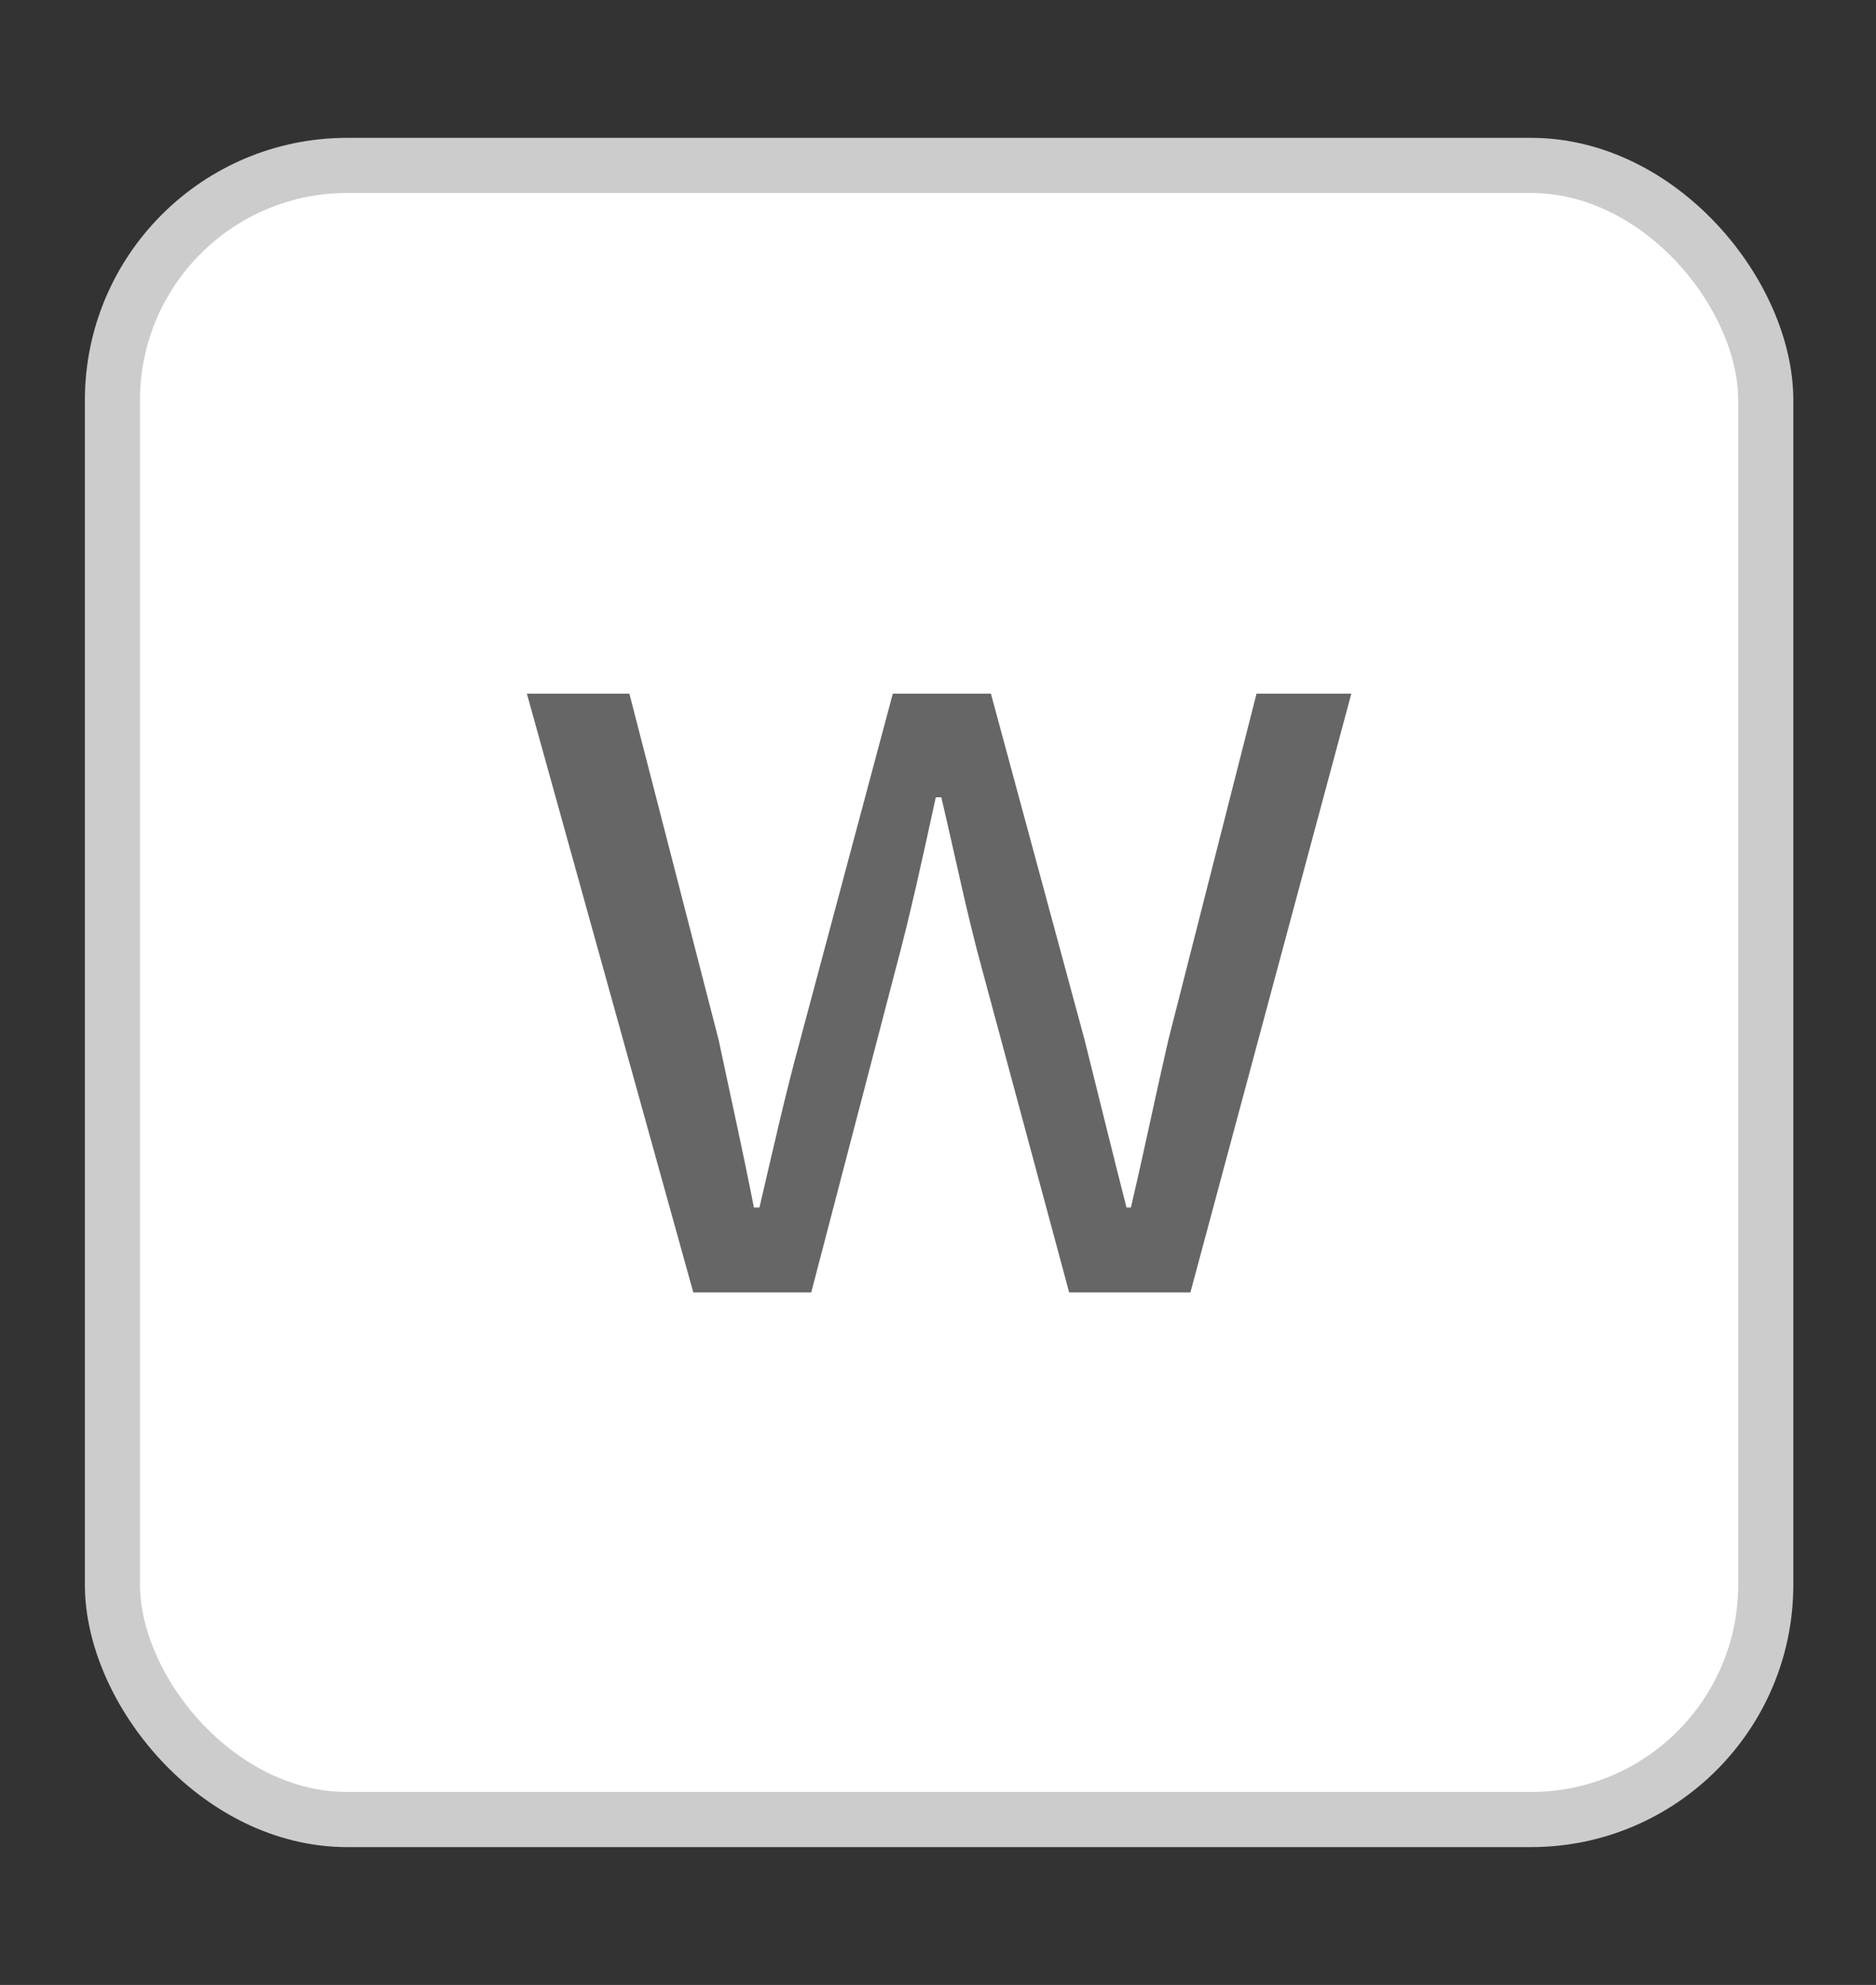 <?xml version="1.0" encoding="UTF-8"?>
<svg id="_레이어_1" data-name=" 레이어 1" xmlns="http://www.w3.org/2000/svg" viewBox="0 0 17.02 18">
  <rect x="0" y="0" width="17.02" height="18" fill="#333333" stroke="none"/>
  <defs>
    <style>
      .cls-1 {
        isolation: isolate;
      }

      .cls-2 {
        fill: #666;
      }

      .cls-3 {
        fill: #fff;
        stroke: #ccc;
        stroke-miterlimit: 10;
        stroke-width: .5px;
      }
    </style>
  </defs>
  <rect class="cls-3" x="1.02" y="1.5" width="15" height="15" rx="2.13" ry="2.13"/>
  <g class="cls-1">
    <g class="cls-1">
      <path class="cls-2" d="m4.78,6.29h.93l.81,3.14c.11.52.22,1.01.32,1.52h.05c.12-.51.23-1.01.37-1.52l.84-3.14h.89l.85,3.14c.13.52.25,1.01.38,1.52h.04c.12-.51.22-1,.34-1.52l.8-3.14h.86l-1.46,5.43h-1.1l-.79-2.93c-.14-.51-.24-1.01-.37-1.56h-.05c-.12.55-.23,1.06-.37,1.58l-.76,2.91h-1.07l-1.51-5.43Z"/>
    </g>
  </g>
</svg>